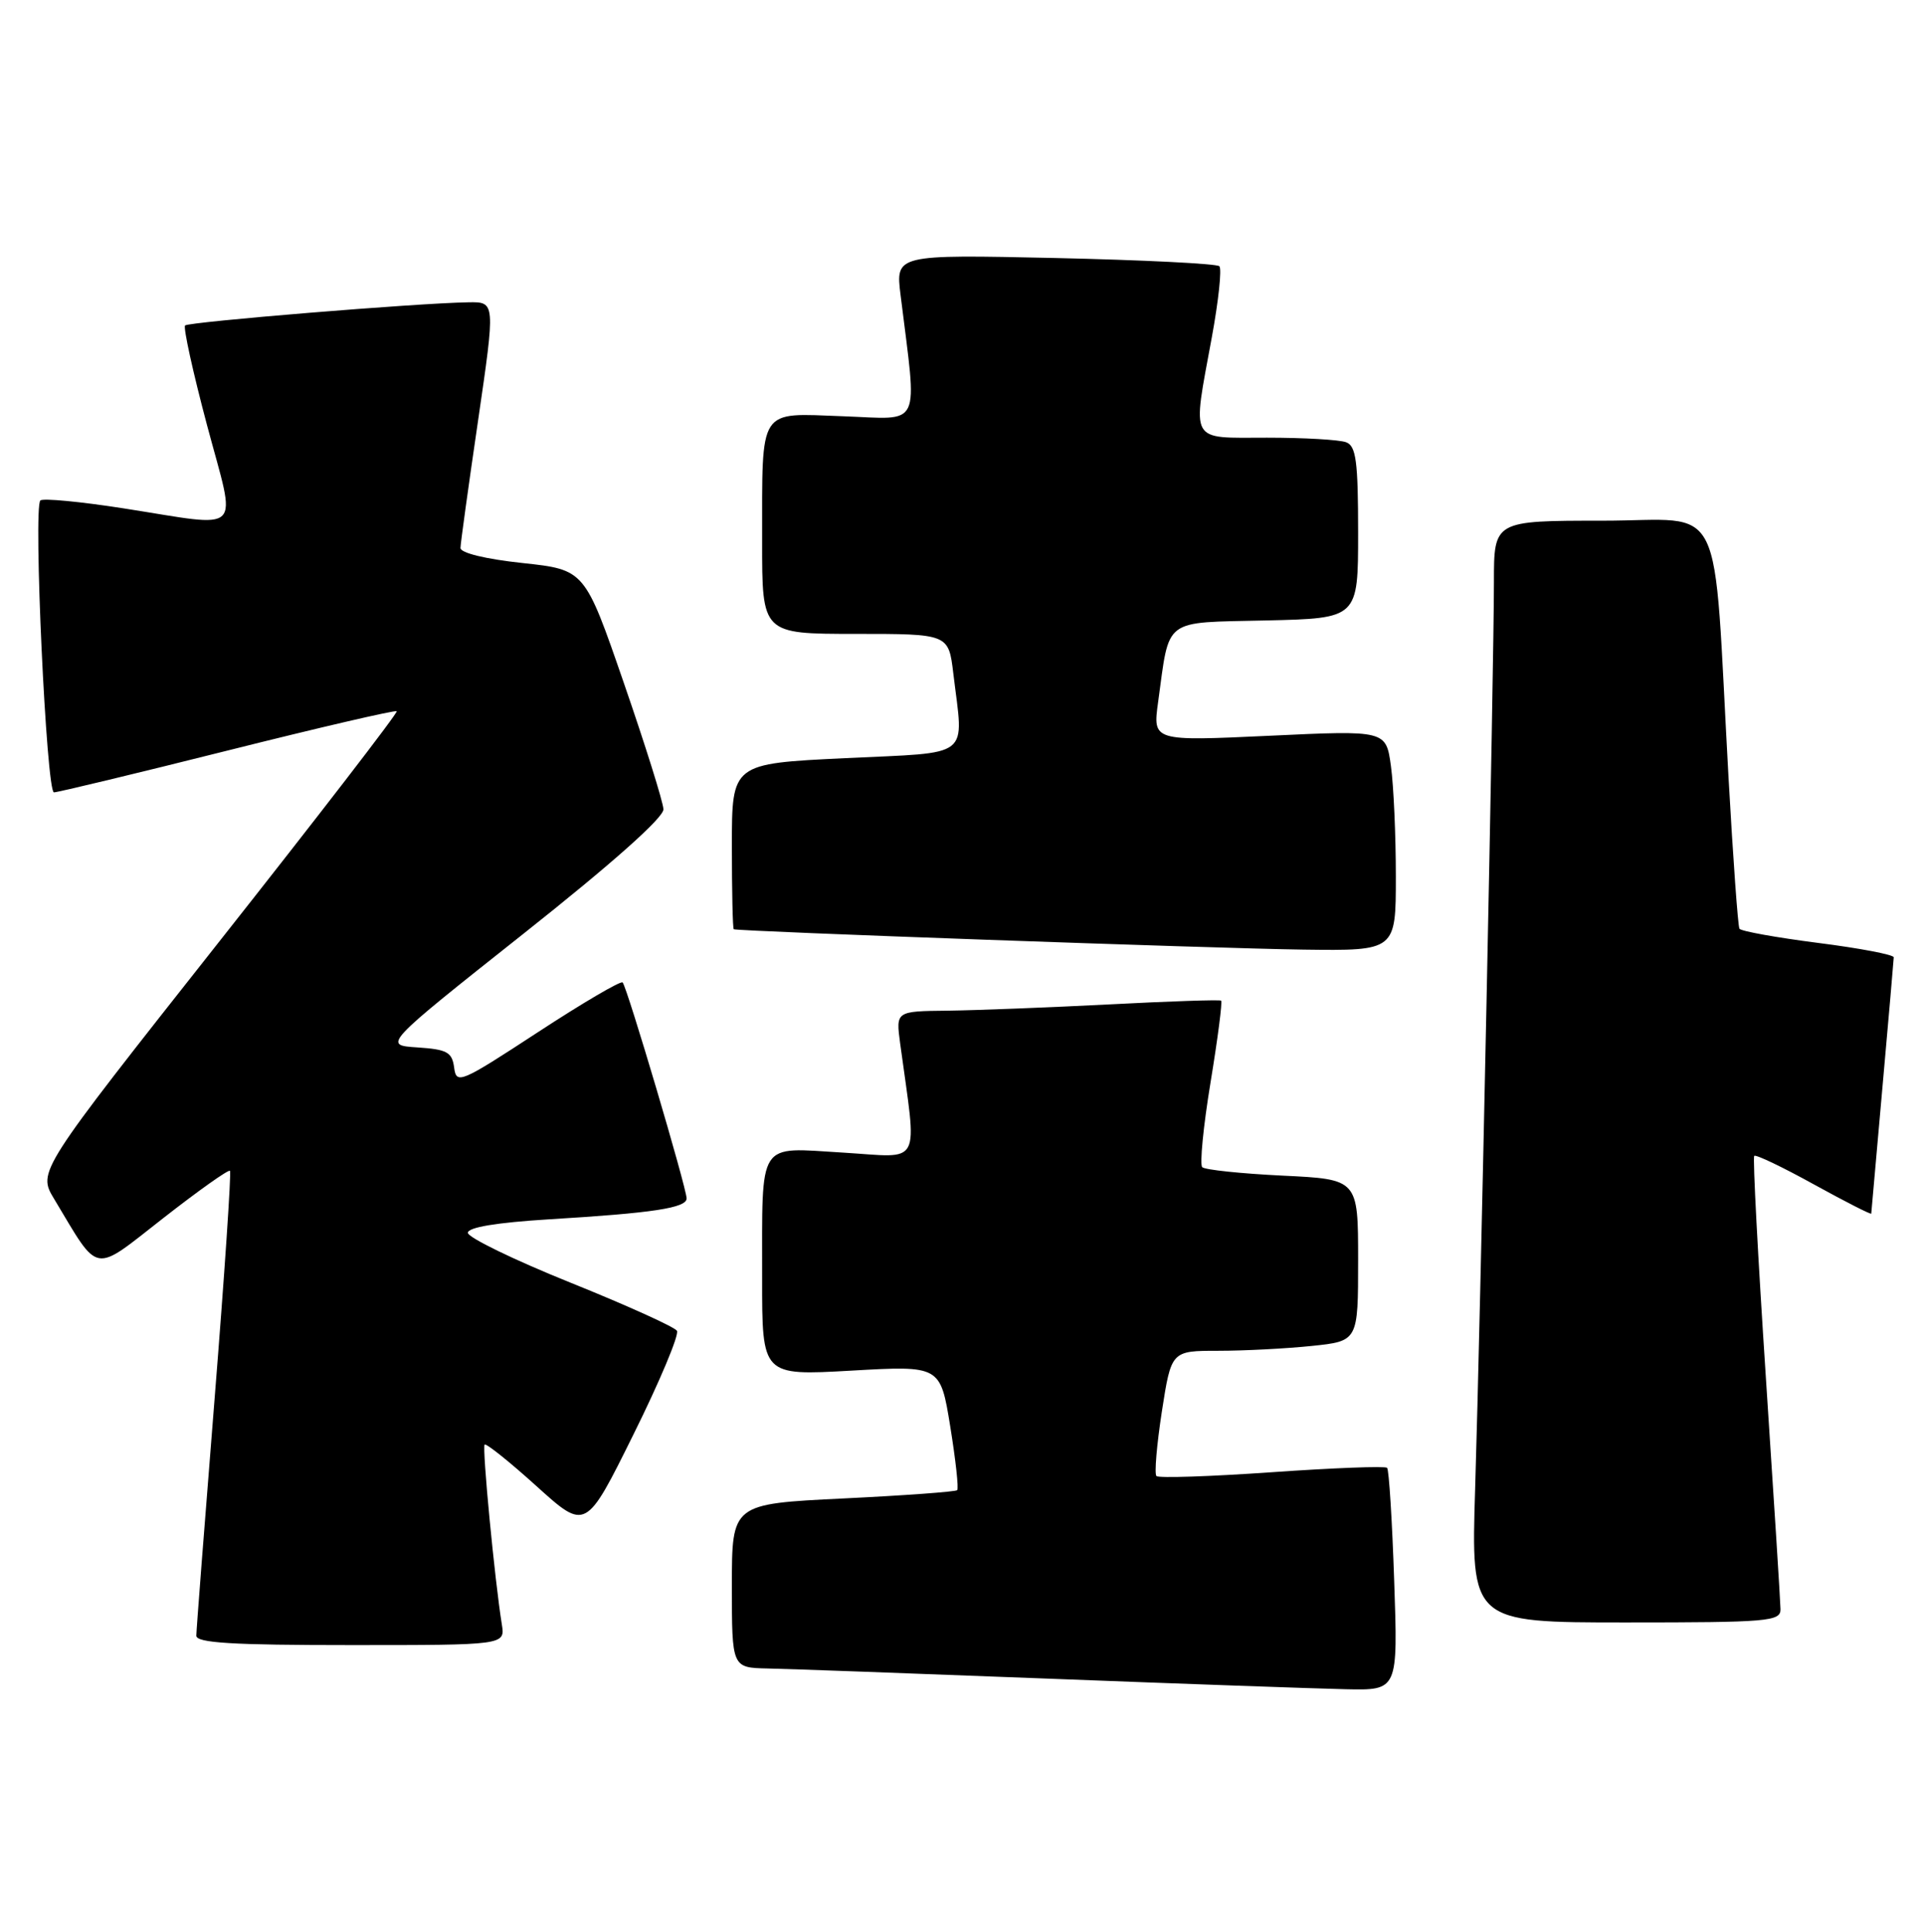 <?xml version="1.0" encoding="UTF-8" standalone="no"?>
<!DOCTYPE svg PUBLIC "-//W3C//DTD SVG 1.1//EN" "http://www.w3.org/Graphics/SVG/1.1/DTD/svg11.dtd" >
<svg xmlns="http://www.w3.org/2000/svg" xmlns:xlink="http://www.w3.org/1999/xlink" version="1.1" viewBox="0 0 255 256">
 <g >
 <path fill="currentColor"
d=" M 184.78 209.48 C 184.51 201.49 184.09 194.75 183.84 194.51 C 183.59 194.26 176.73 194.52 168.59 195.09 C 160.46 195.66 153.56 195.89 153.27 195.60 C 152.98 195.31 153.31 191.46 153.99 187.04 C 155.24 179.00 155.24 179.00 161.48 179.00 C 164.90 179.00 170.47 178.71 173.85 178.36 C 180.00 177.72 180.00 177.72 180.00 166.99 C 180.00 156.27 180.00 156.27 169.98 155.79 C 164.48 155.52 159.68 155.02 159.34 154.67 C 158.99 154.32 159.48 149.27 160.44 143.44 C 161.40 137.61 162.03 132.73 161.84 132.60 C 161.65 132.46 154.97 132.68 147.00 133.10 C 139.03 133.51 129.40 133.88 125.61 133.93 C 118.73 134.00 118.73 134.00 119.30 138.25 C 121.56 154.92 122.37 153.38 111.74 152.74 C 100.27 152.06 101.03 150.87 101.01 169.40 C 101.00 182.30 101.00 182.30 112.82 181.63 C 124.63 180.96 124.63 180.96 125.94 189.02 C 126.66 193.46 127.08 197.26 126.86 197.47 C 126.65 197.68 119.84 198.18 111.74 198.57 C 97.00 199.29 97.00 199.29 97.00 210.14 C 97.00 221.00 97.00 221.00 101.75 221.10 C 104.36 221.15 121.12 221.76 139.00 222.45 C 156.88 223.14 174.60 223.77 178.39 223.85 C 185.28 224.00 185.28 224.00 184.78 209.48 Z  M 66.51 215.25 C 65.57 209.42 63.88 191.79 64.23 191.43 C 64.43 191.23 67.54 193.71 71.12 196.95 C 77.64 202.84 77.64 202.84 83.97 190.06 C 87.45 183.04 90.04 176.87 89.72 176.35 C 89.40 175.84 83.04 172.96 75.58 169.96 C 68.13 166.96 62.02 163.99 62.01 163.37 C 62.00 162.64 65.80 162.01 72.75 161.58 C 86.54 160.75 91.00 160.07 91.00 158.81 C 91.00 157.44 83.10 130.77 82.52 130.19 C 82.27 129.94 77.21 132.91 71.28 136.79 C 61.00 143.51 60.49 143.73 60.19 141.47 C 59.92 139.43 59.26 139.06 55.31 138.80 C 50.75 138.50 50.75 138.50 69.37 123.74 C 81.18 114.38 87.97 108.34 87.93 107.24 C 87.89 106.28 85.53 98.75 82.68 90.50 C 77.50 75.50 77.50 75.50 69.25 74.61 C 64.36 74.09 61.01 73.27 61.03 72.61 C 61.04 72.00 62.09 64.41 63.36 55.75 C 65.66 40.00 65.66 40.00 62.08 40.06 C 55.34 40.16 25.02 42.65 24.53 43.13 C 24.27 43.40 25.57 49.33 27.43 56.31 C 31.37 71.10 32.58 69.89 16.40 67.37 C 10.64 66.47 5.67 66.00 5.35 66.32 C 4.39 67.27 6.15 105.00 7.15 105.00 C 7.65 105.00 18.01 102.51 30.16 99.46 C 42.31 96.41 52.40 94.07 52.58 94.25 C 52.77 94.43 42.13 108.23 28.95 124.91 C 4.99 155.25 4.99 155.25 7.17 158.87 C 13.27 169.02 12.16 168.82 21.64 161.42 C 26.31 157.77 30.28 154.95 30.48 155.15 C 30.67 155.34 29.75 169.00 28.43 185.50 C 27.11 202.00 26.02 216.06 26.02 216.75 C 26.00 217.71 30.75 218.00 46.47 218.00 C 66.95 218.00 66.95 218.00 66.51 215.25 Z  M 235.98 213.25 C 235.97 212.29 235.09 198.46 234.04 182.52 C 232.99 166.58 232.29 153.37 232.50 153.17 C 232.71 152.96 236.28 154.67 240.44 156.97 C 244.60 159.26 248.01 161.00 248.01 160.82 C 248.02 160.64 248.69 153.07 249.50 144.00 C 250.31 134.93 250.98 127.21 250.99 126.86 C 250.99 126.51 246.48 125.65 240.96 124.95 C 235.43 124.24 230.75 123.40 230.54 123.07 C 230.34 122.74 229.69 113.71 229.09 102.99 C 226.98 65.06 228.91 69.00 212.41 69.00 C 198.00 69.00 198.00 69.00 198.00 77.12 C 198.00 88.15 196.20 175.25 195.51 197.25 C 194.96 215.00 194.96 215.00 215.48 215.00 C 234.36 215.00 236.00 214.86 235.98 213.25 Z  M 185.00 116.14 C 185.00 110.72 184.71 104.14 184.35 101.53 C 183.70 96.77 183.70 96.77 168.24 97.50 C 152.78 98.22 152.78 98.22 153.49 93.05 C 155.05 81.74 153.99 82.54 167.82 82.22 C 180.00 81.94 180.00 81.94 180.00 70.58 C 180.00 61.14 179.73 59.11 178.42 58.61 C 177.55 58.27 172.82 58.00 167.92 58.00 C 157.50 58.00 158.00 58.92 160.61 44.70 C 161.50 39.86 161.95 35.62 161.61 35.28 C 161.27 34.94 151.48 34.45 139.84 34.19 C 118.69 33.73 118.69 33.73 119.36 39.11 C 121.58 57.09 122.32 55.54 111.76 55.16 C 100.38 54.75 101.03 53.75 101.01 71.75 C 101.00 84.00 101.00 84.00 113.36 84.00 C 125.72 84.00 125.72 84.00 126.35 89.25 C 127.72 100.67 129.04 99.65 112.00 100.47 C 97.00 101.19 97.00 101.19 97.00 112.10 C 97.00 118.09 97.11 123.06 97.25 123.14 C 97.76 123.42 160.98 125.68 172.75 125.84 C 185.00 126.00 185.00 126.00 185.00 116.14 Z "/>
</g>
</svg>